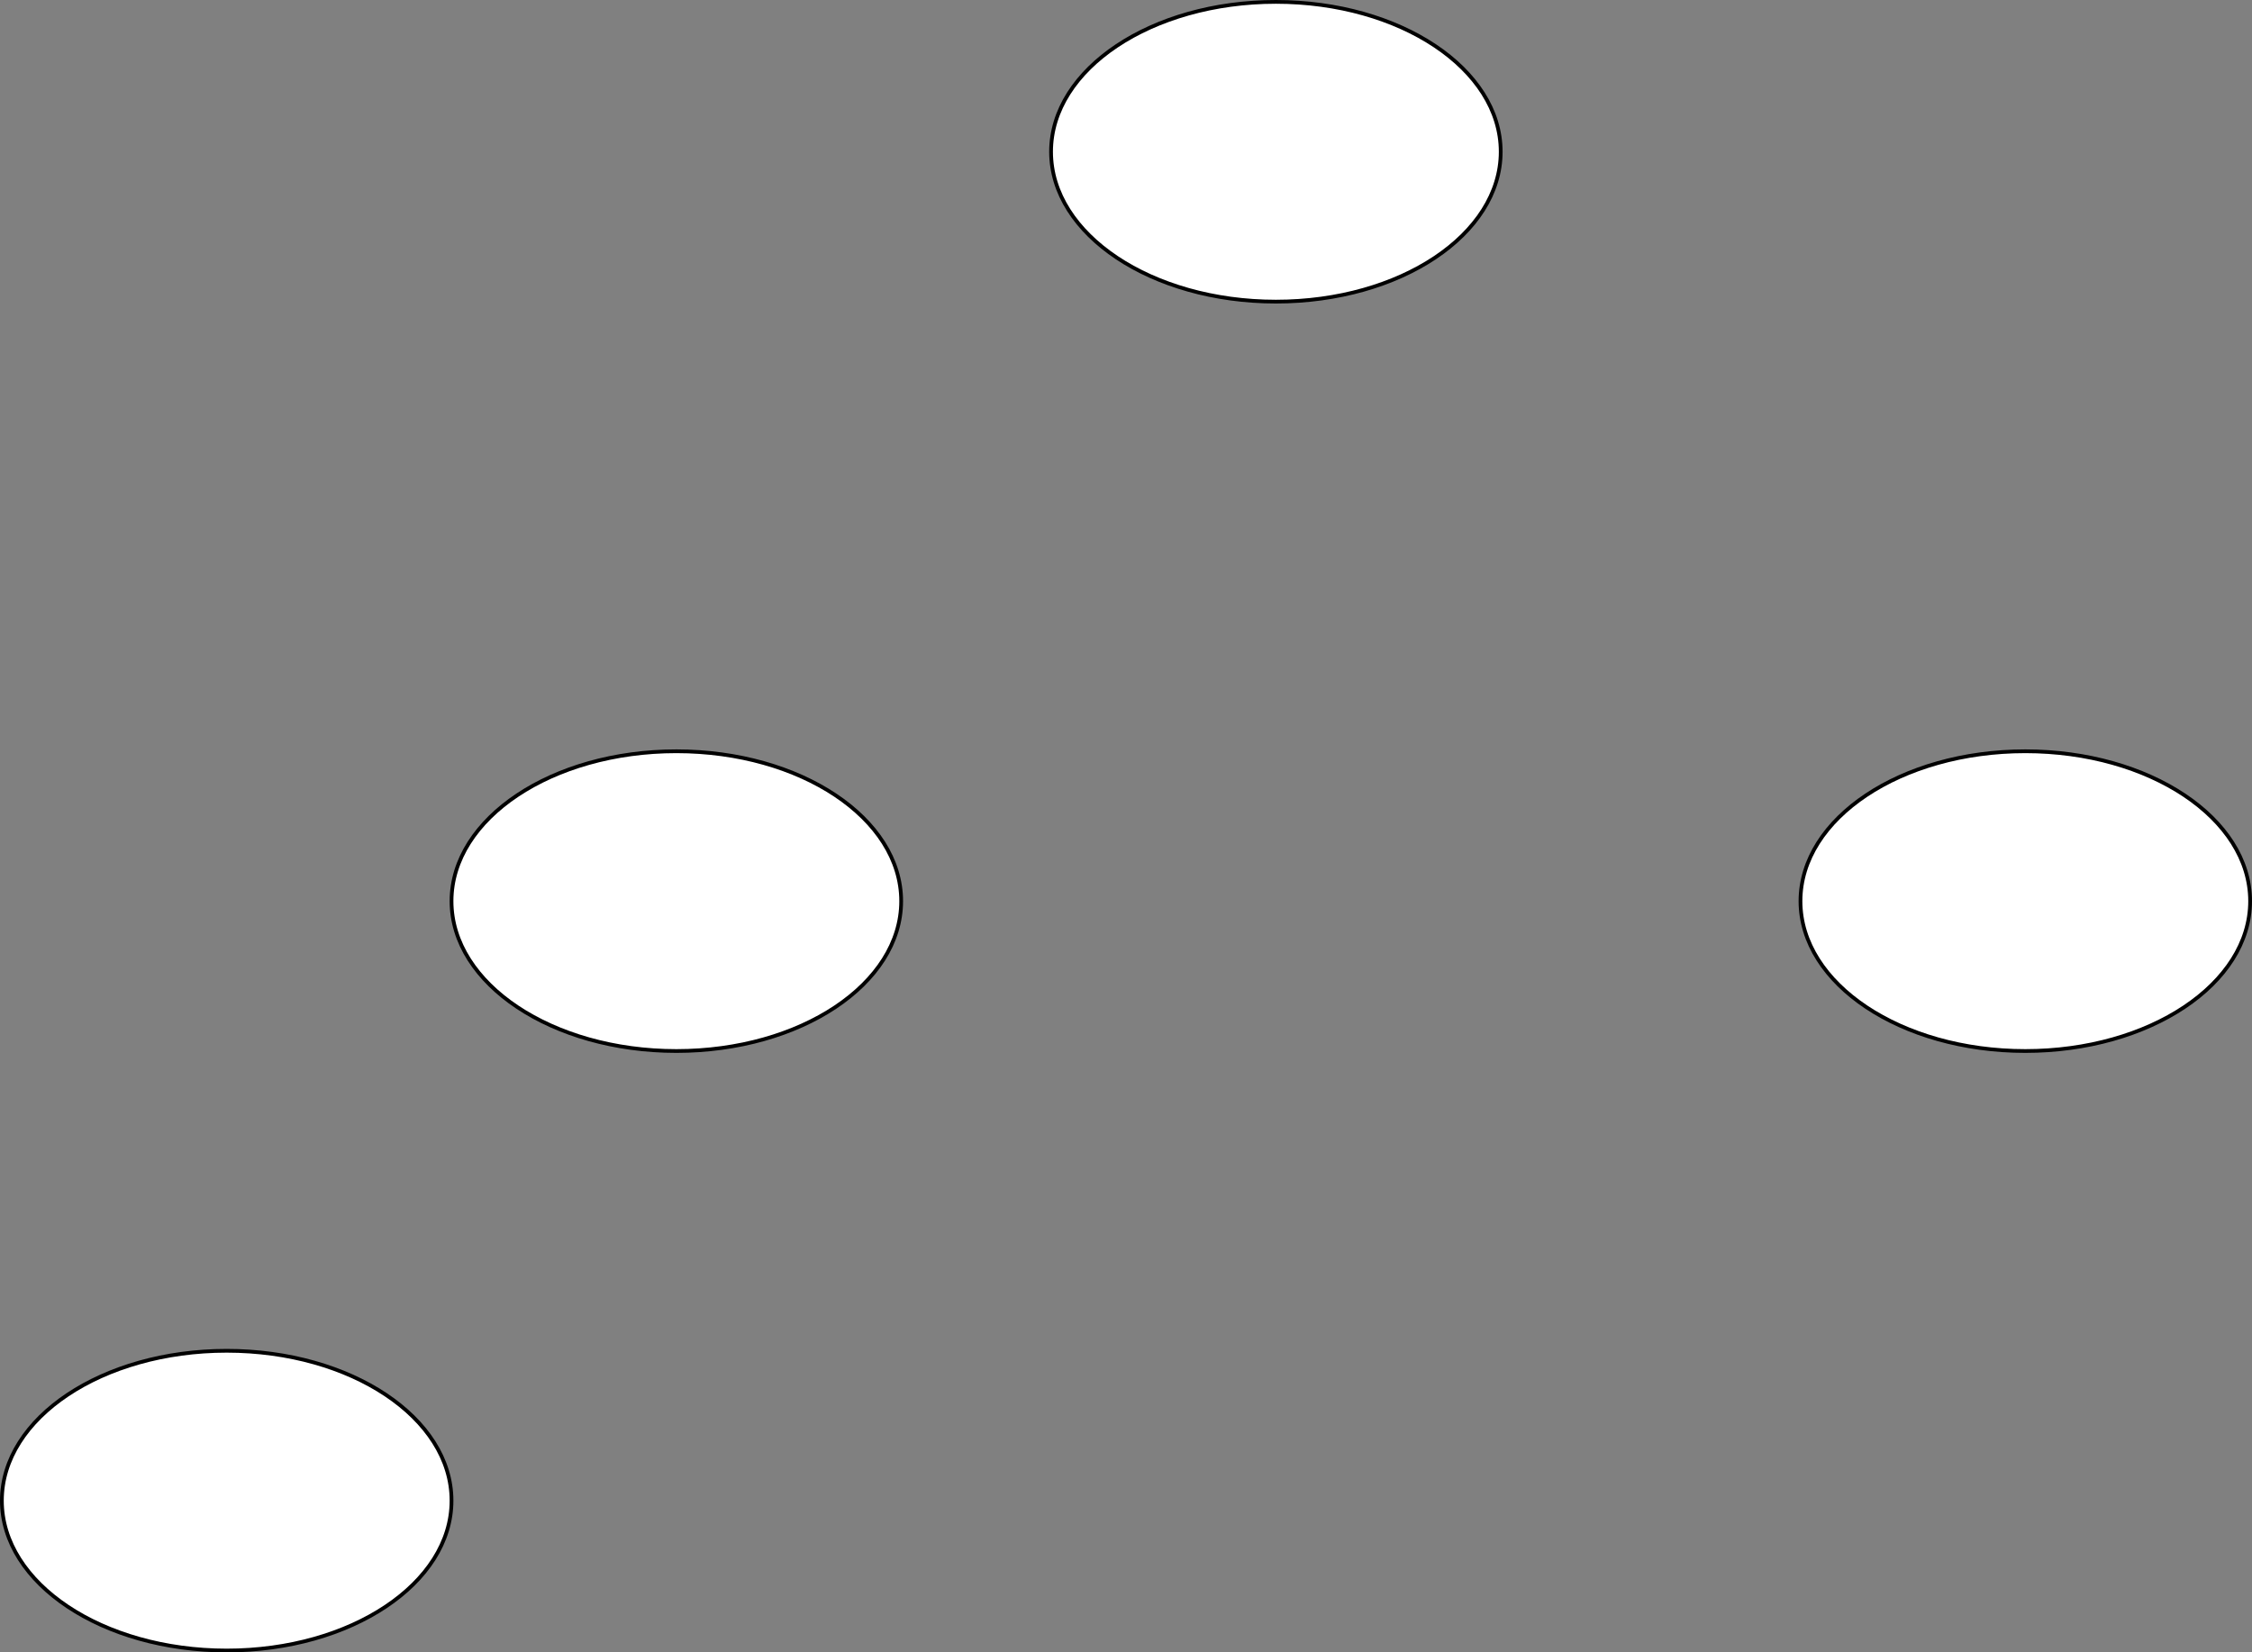 <?xml version="1.0" encoding="UTF-8"?>
<!DOCTYPE svg PUBLIC "-//W3C//DTD SVG 1.1//EN" "http://www.w3.org/Graphics/SVG/1.1/DTD/svg11.dtd">
<svg xmlns="http://www.w3.org/2000/svg" xmlns:xlink="http://www.w3.org/1999/xlink" version="1.1" width="601px" height="441px" viewBox="-0.5 -0.5 601 441" content="&lt;mxfile host=&quot;app.diagrams.net&quot; modified=&quot;2021-04-24T18:13:27.133Z&quot; agent=&quot;5.0 (X11; Linux x86_64) AppleWebKit/537.36 (KHTML, like Gecko) Chrome/90.0.443.72 Safari/537.36&quot; etag=&quot;RLTjjoMQV9LYqvOihZkR&quot; version=&quot;14.6.1&quot; type=&quot;github&quot;&gt;&lt;diagram id=&quot;uUUSJsalyCbWoxh345sE&quot; name=&quot;Page-1&quot;&gt;zZU9b4MwEEB/DWMlgsnXGpKSoR2qVKrUzYWLbdXExHEK5NfXlHPAiiq1Q1UW5Ht3PptnCwKSFHWqackfVQ4yiMK8Dsg6iKLFfGmfLWg6MJuGHWBa5B2a9GAnLoDQlZ1FDiev0CgljSh9mKnDATLjMaq1qvyyvZL+qiVlcAN2GZW39EXkhiOdhWGf2IJgHJdeukRBXTGCE6e5qgaIbAKSaKVMNyrqBGTrznnp5t1/k71uTMPB/GRCcoTL03zFtnr9Fj88v78eWXqHXT6oPOML42ZN4wzYLla2DVYVFwZ2Jc3aTGWP2zJuCmmjiR3ebsh1B22gHiDcYAqqAKMbW4JZ4mThbZm4uBq4d4wPtC+QUTxudm3dG7EDlPILQdG4BNmL5wki/y6IjEvQNBqboHhcgmLfT7z4Oz827D9vX7nBP4JsPgE=&lt;/diagram&gt;&lt;/mxfile&gt;" resource="https://app.diagrams.net/index.html#Hmikee-AI%2FData-Structures-and-Algorithms%2Fmain%2FUntitled%20Diagram.svg"><rect x="-0.5" y="-0.5" width="601" height="441" fill="#808080" stroke="none"/><defs/><g><ellipse cx="340" cy="40" rx="60" ry="40" fill="#ffffff" stroke="#000000" pointer-events="all"/><ellipse cx="180" cy="240" rx="60" ry="40" fill="#ffffff" stroke="#000000" pointer-events="all"/><ellipse cx="540" cy="240" rx="60" ry="40" fill="#ffffff" stroke="#000000" pointer-events="all"/><ellipse cx="60" cy="400" rx="60" ry="40" fill="#ffffff" stroke="#000000" pointer-events="all"/></g></svg>
